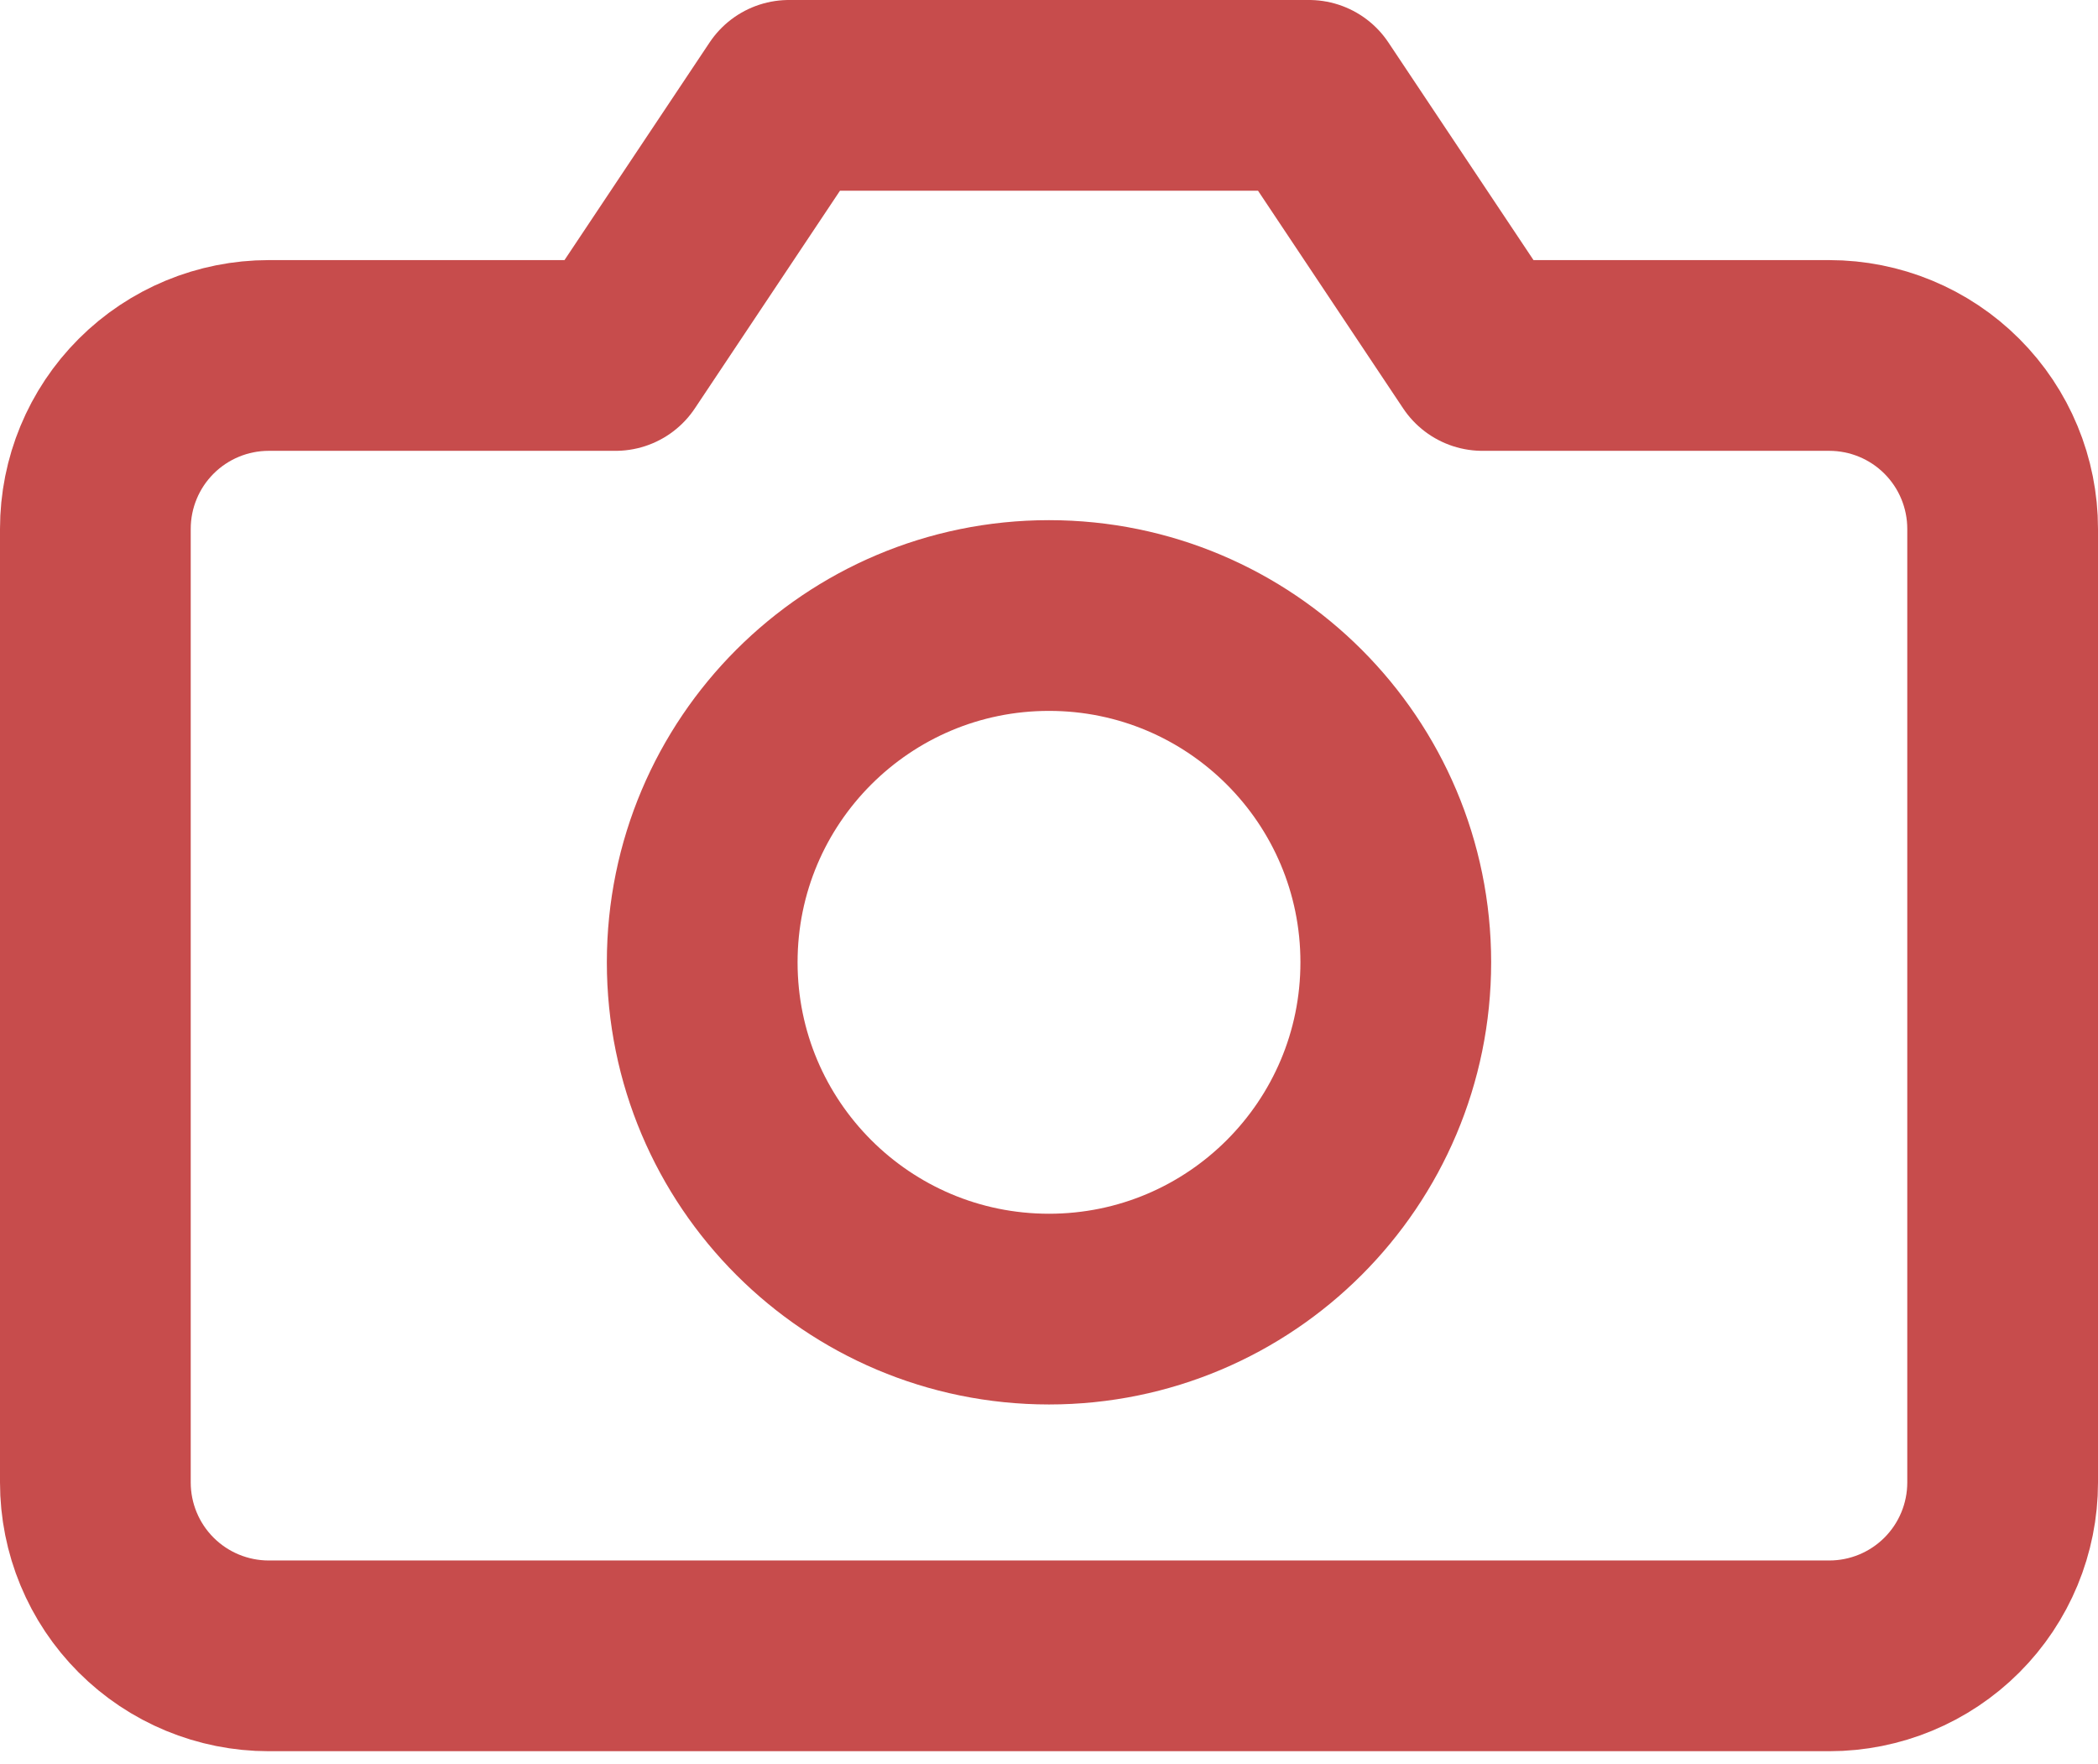 <svg width="44" height="37" viewBox="0 0 44 37" fill="none" xmlns="http://www.w3.org/2000/svg">
<path d="M42 31.091C42 32.055 41.617 32.98 40.935 33.662C40.253 34.344 39.328 34.727 38.364 34.727H5.636C4.672 34.727 3.747 34.344 3.065 33.662C2.383 32.98 2 32.055 2 31.091V11.091C2 10.127 2.383 9.202 3.065 8.52C3.747 7.838 4.672 7.455 5.636 7.455H12.909L16.546 2H27.454L31.091 7.455H38.364C39.328 7.455 40.253 7.838 40.935 8.52C41.617 9.202 42 10.127 42 11.091V31.091Z" stroke="#C74C4C" stroke-width="4" stroke-linecap="round" stroke-linejoin="round"/>
<path d="M22 27.455C26.017 27.455 29.273 24.198 29.273 20.182C29.273 16.165 26.017 12.909 22 12.909C17.983 12.909 14.727 16.165 14.727 20.182C14.727 24.198 17.983 27.455 22 27.455Z" stroke="#C74C4C" stroke-width="4" stroke-linecap="round" stroke-linejoin="round"/>
</svg>

